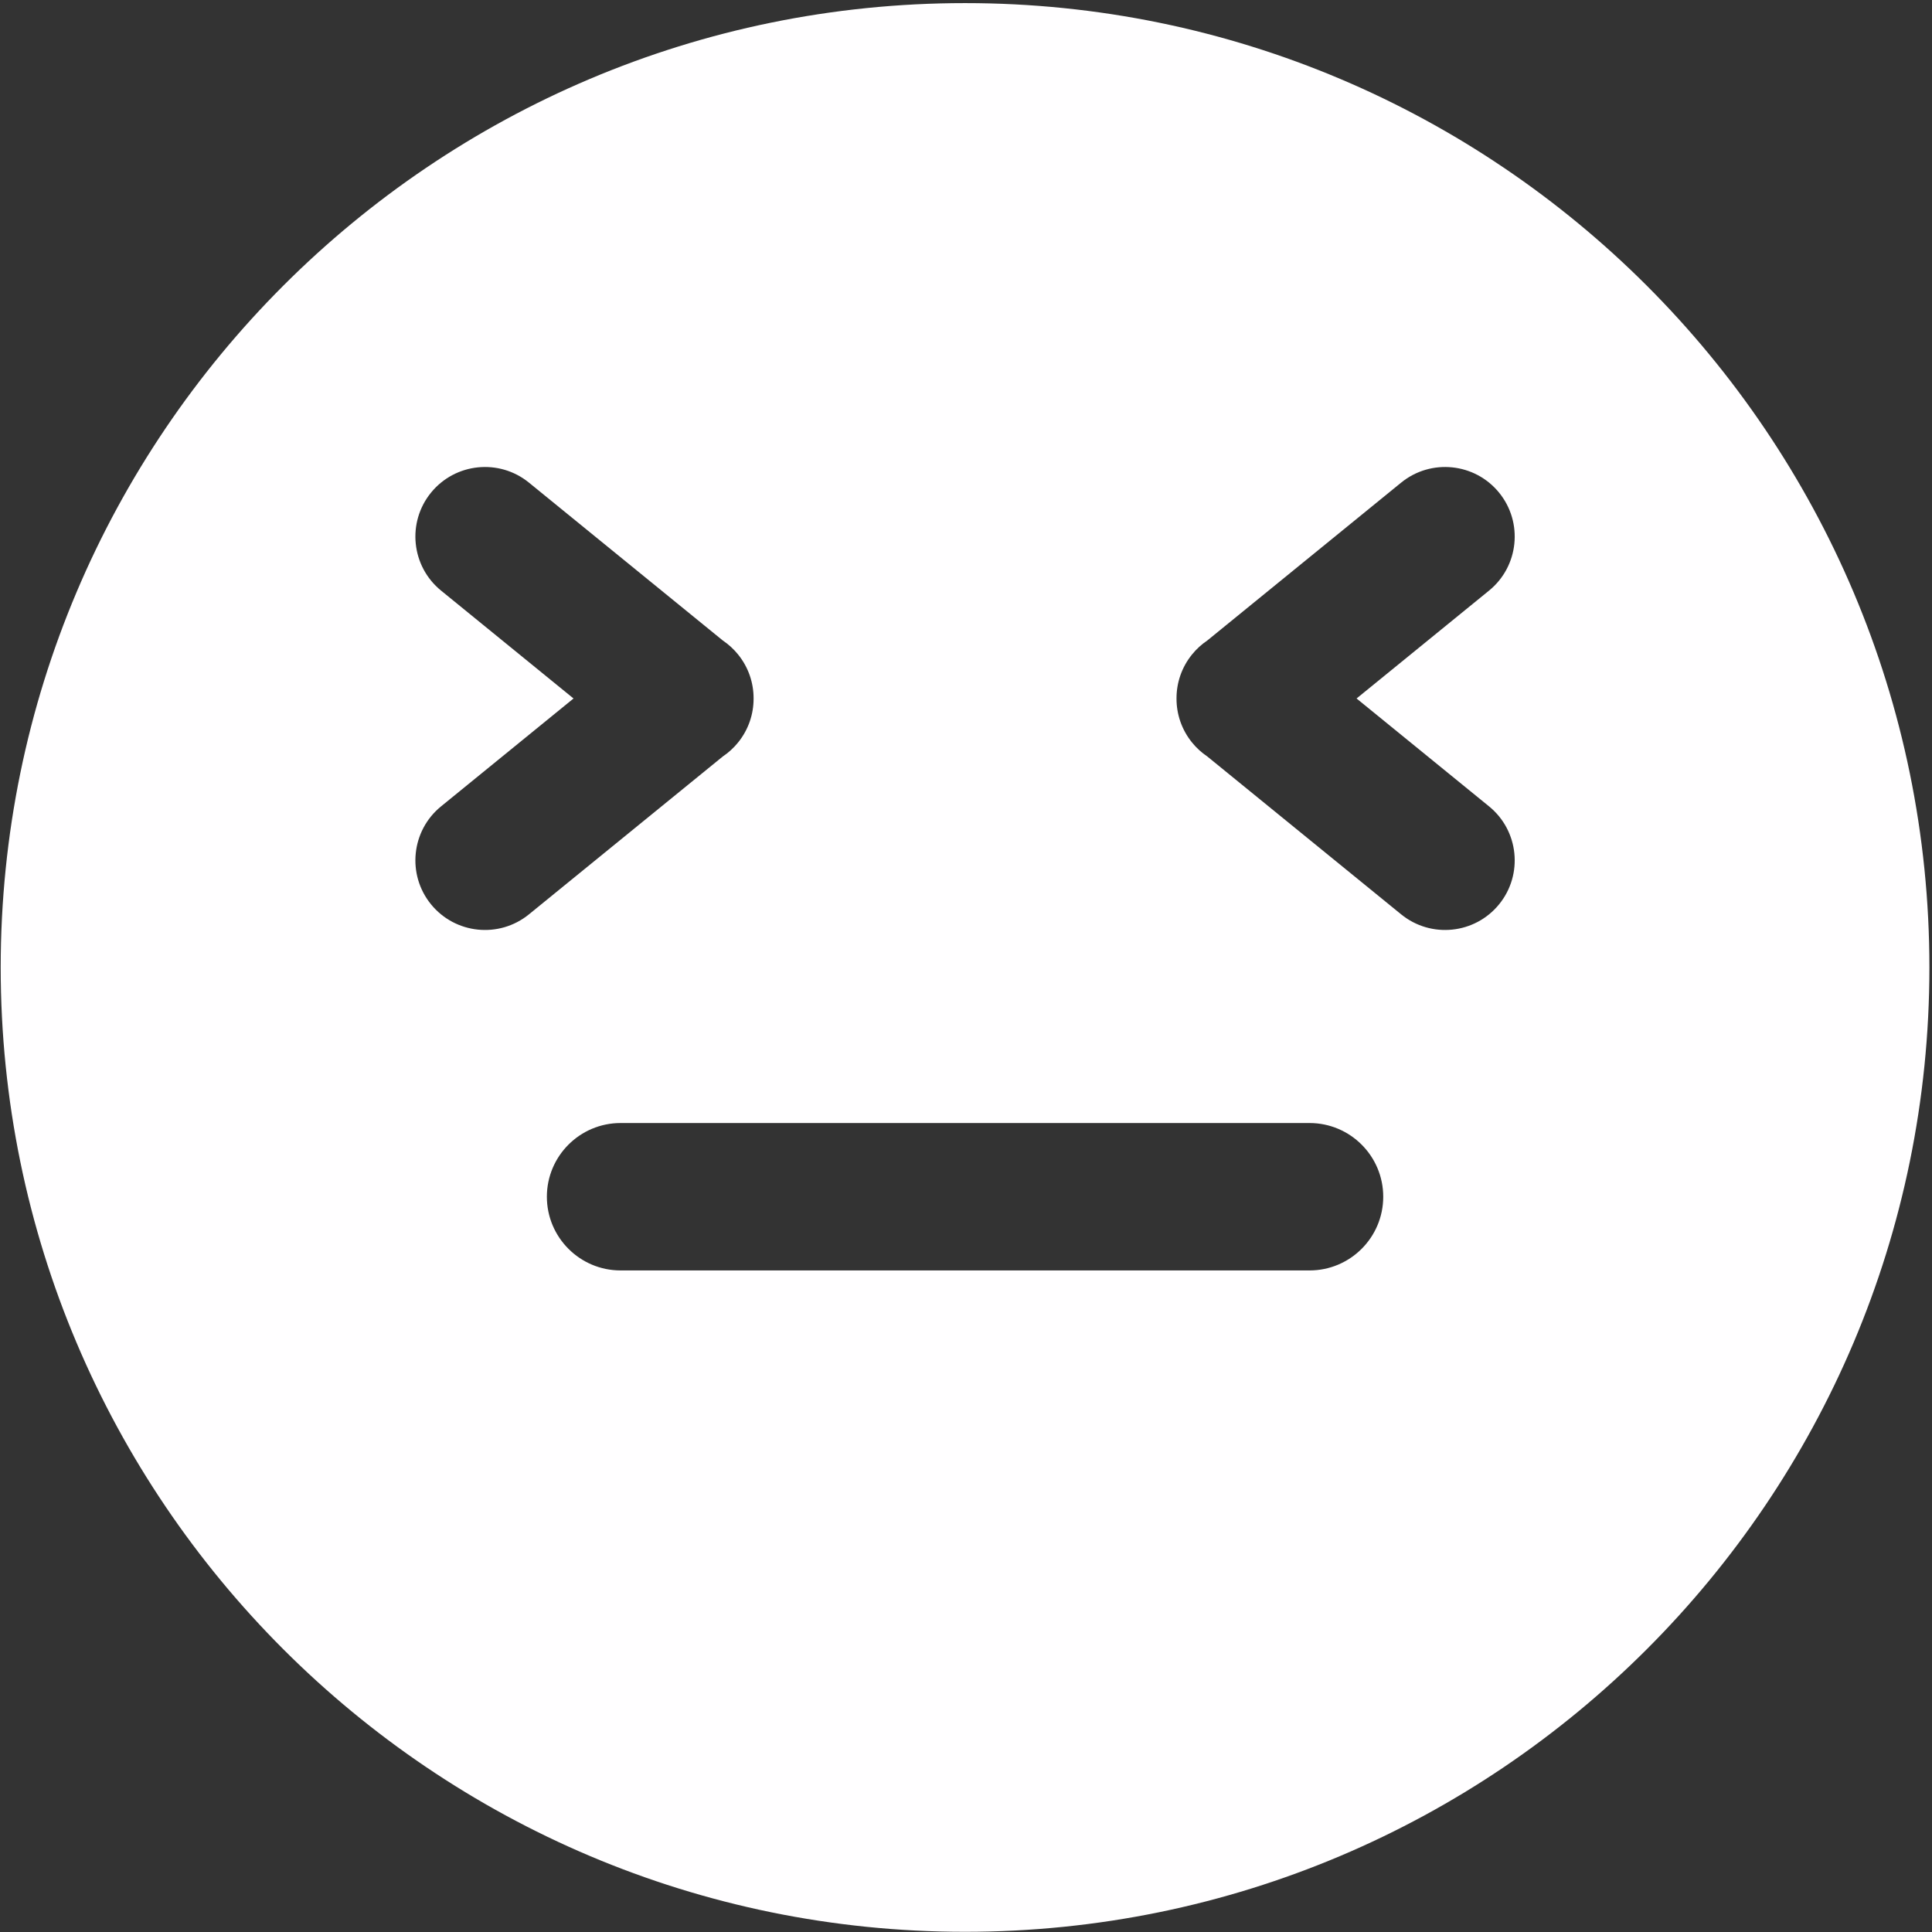 <?xml version="1.0" encoding="UTF-8" standalone="no"?>
<!DOCTYPE svg PUBLIC "-//W3C//DTD SVG 1.1//EN" "http://www.w3.org/Graphics/SVG/1.1/DTD/svg11.dtd">
<svg width="100%" height="100%" viewBox="0 0 444 444" version="1.1" xmlns="http://www.w3.org/2000/svg" xmlns:xlink="http://www.w3.org/1999/xlink" xml:space="preserve" style="fill-rule:evenodd;clip-rule:evenodd;stroke-linejoin:round;stroke-miterlimit:1.414;">
    <rect x="0" y="0" width="444" height="444" fill="#333333" stroke="none"/>
    <g transform="matrix(1,0,0,1,-77,-15)">
        <path id="Eyes-Pressed-Smiley" d="M298.782,15.713C421.098,15.713 520.403,115.018 520.403,237.334C520.403,359.65 421.098,458.955 298.782,458.955C176.466,458.955 77.161,359.65 77.161,237.334C77.161,115.018 176.466,15.713 298.782,15.713ZM377.948,273.088L219.616,273.088C210.268,273.089 202.679,280.678 202.679,290.026C202.679,299.373 210.268,306.963 219.616,306.963L377.948,306.963C387.296,306.963 394.886,299.373 394.886,290.026C394.886,280.678 387.296,273.089 377.948,273.088ZM208.806,175.521L178.356,150.723C171.509,145.147 170.478,135.062 176.053,128.216C181.629,121.369 191.714,120.338 198.56,125.913L243.123,162.205C244.4,163.064 245.573,164.123 246.595,165.378C249.022,168.358 250.197,171.953 250.186,175.521C250.197,179.09 249.022,182.684 246.595,185.665C245.573,186.919 244.4,187.979 243.123,188.838L198.56,225.13C191.714,230.705 181.629,229.674 176.053,222.827C170.478,215.981 171.509,205.896 178.356,200.32L208.806,175.521ZM388.758,175.521L419.209,150.723C426.055,145.147 427.087,135.062 421.511,128.216C415.936,121.369 405.85,120.338 399.004,125.913L354.442,162.205C353.164,163.064 351.991,164.123 350.969,165.378C348.542,168.358 347.367,171.953 347.379,175.521C347.367,179.09 348.542,182.684 350.969,185.665C351.991,186.919 353.164,187.979 354.442,188.838L399.004,225.13C405.85,230.705 415.936,229.674 421.511,222.827C427.087,215.981 426.055,205.896 419.209,200.32L388.758,175.521Z" style="fill:rgb(255,254,255);"/>
    </g>
</svg>
